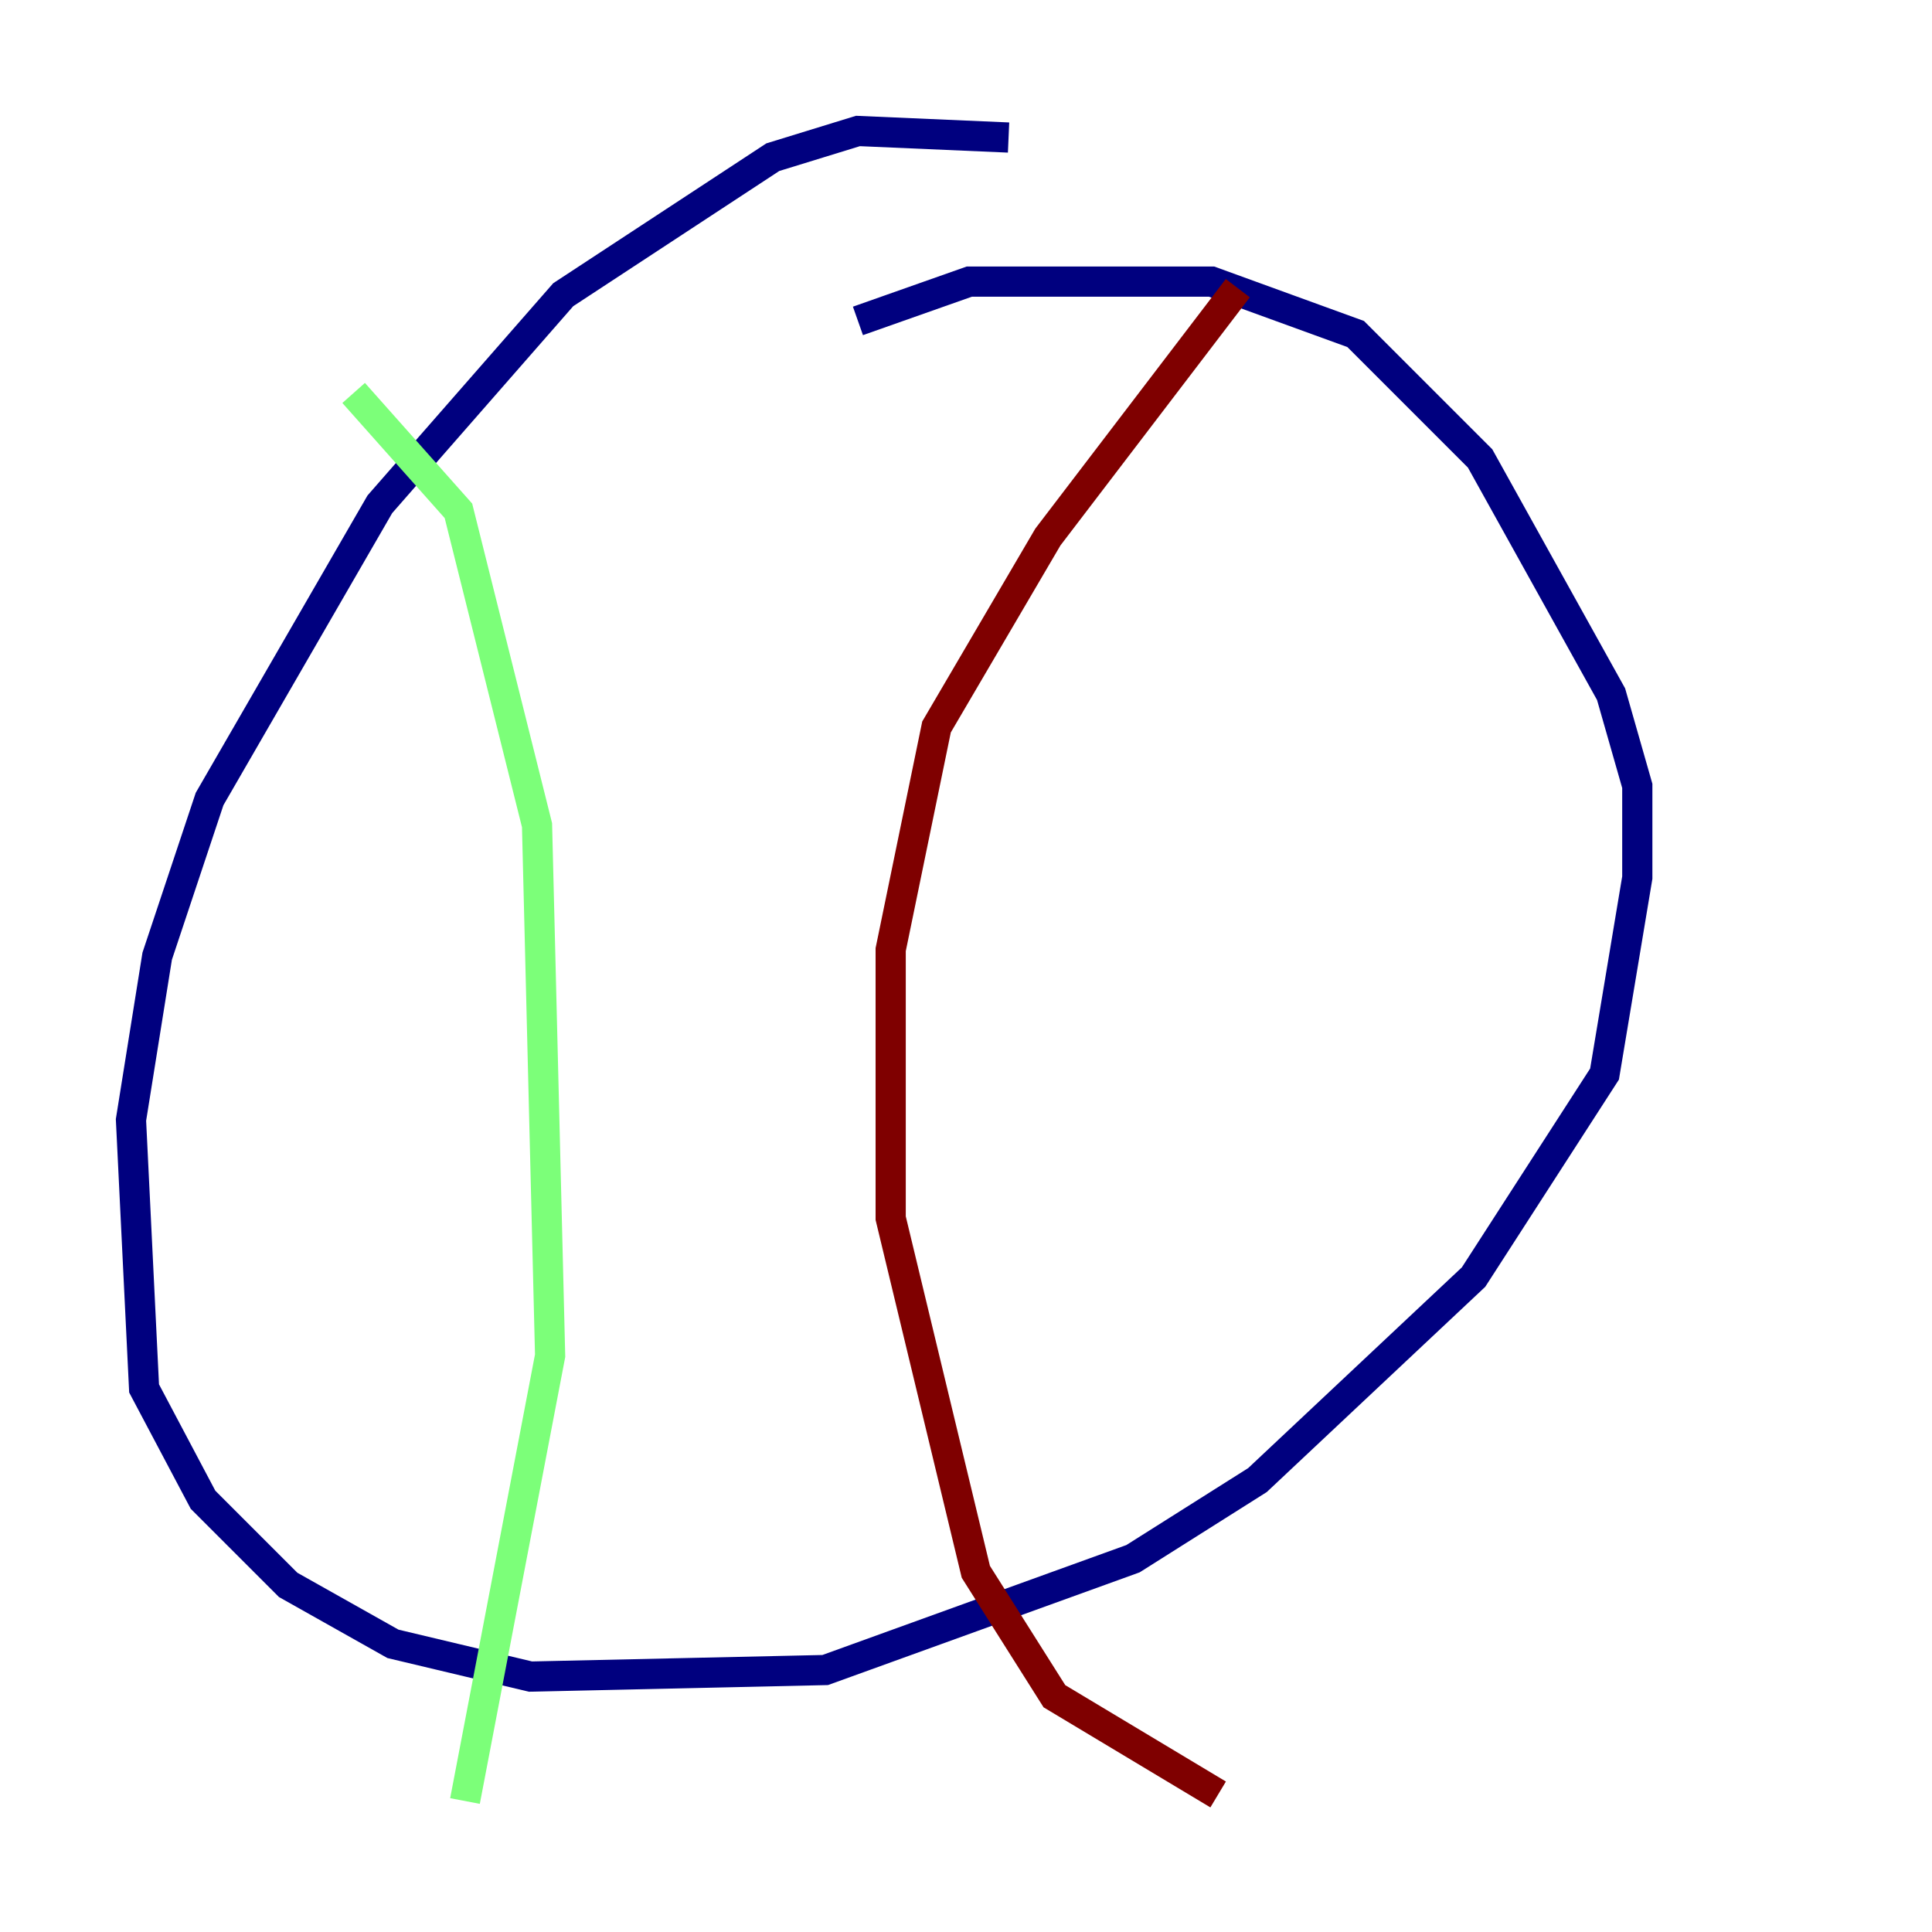 <?xml version="1.0" encoding="utf-8" ?>
<svg baseProfile="tiny" height="128" version="1.2" viewBox="0,0,128,128" width="128" xmlns="http://www.w3.org/2000/svg" xmlns:ev="http://www.w3.org/2001/xml-events" xmlns:xlink="http://www.w3.org/1999/xlink"><defs /><polyline fill="none" points="66.82,9.112 56.841,8.678 51.2,10.414 37.315,19.525 25.166,33.41 13.885,52.936 10.414,63.349 8.678,74.197 9.546,91.986 13.451,99.363 19.091,105.003 26.034,108.909 35.146,111.078 54.671,110.644 75.064,103.268 83.308,98.061 97.627,84.61 106.305,71.159 108.475,58.142 108.475,52.068 106.739,45.993 98.061,30.373 89.817,22.129 80.271,18.658 64.217,18.658 56.841,21.261" stroke="#00007f" stroke-width="2" /><polyline fill="none" points="23.43,26.034 30.373,33.844 35.58,54.671 36.447,89.817 30.807,119.322" stroke="#7cff79" stroke-width="2" /><polyline fill="none" points="82.007,19.091 69.424,35.58 62.047,48.163 59.01,62.915 59.01,80.705 64.651,104.136 69.858,112.38 80.705,118.888" stroke="#7f0000" stroke-width="2" /></svg>